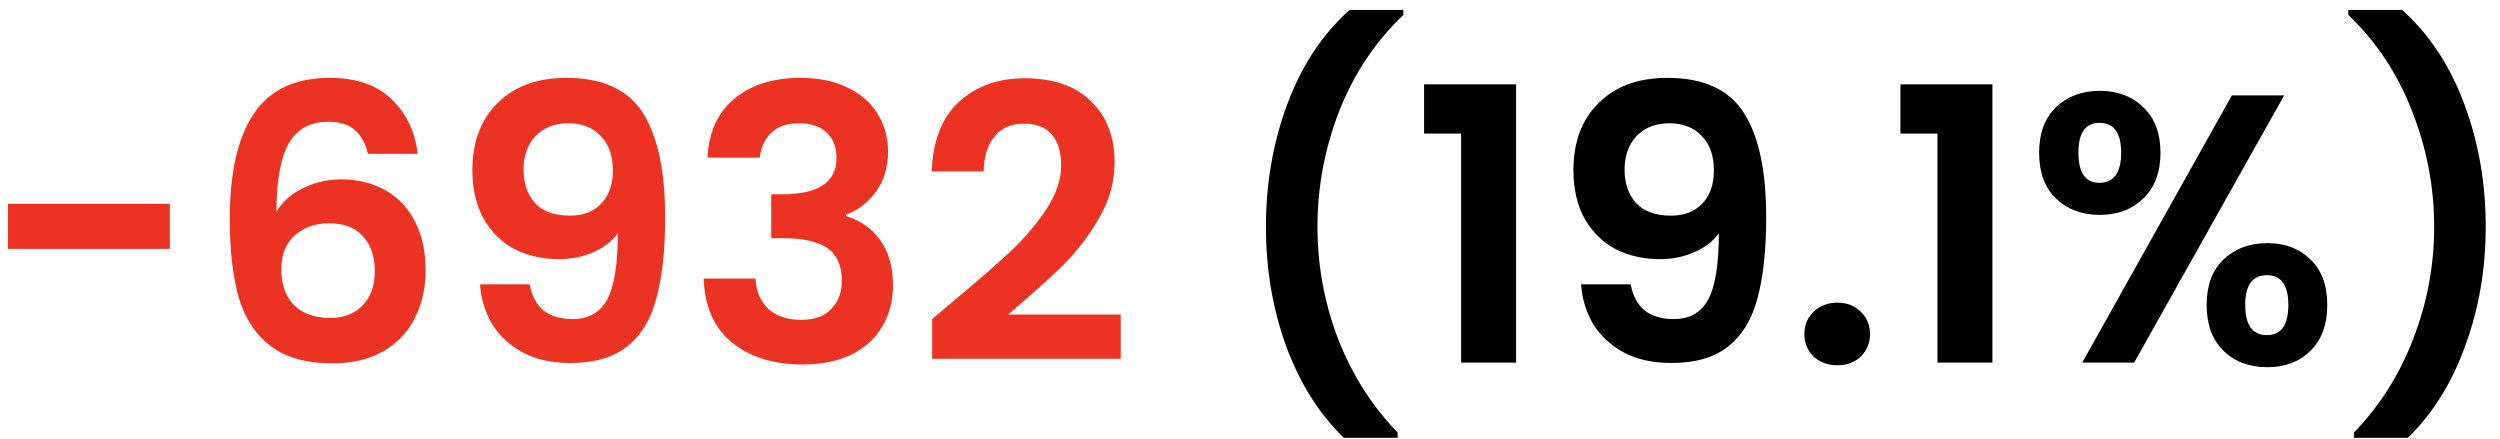 <svg width="131" height="23" viewBox="0 0 131 23" fill="none" xmlns="http://www.w3.org/2000/svg">
<path d="M8.9 10.68V13.04H0.42V10.68H8.9ZM19.28 8.06C19.147 7.5 18.913 7.08 18.58 6.8C18.26 6.52 17.794 6.38 17.18 6.38C16.26 6.38 15.58 6.753 15.14 7.5C14.713 8.233 14.493 9.433 14.48 11.1C14.8 10.567 15.267 10.153 15.88 9.86C16.494 9.553 17.16 9.4 17.88 9.4C18.747 9.4 19.514 9.587 20.18 9.96C20.847 10.333 21.367 10.88 21.74 11.6C22.113 12.307 22.3 13.16 22.3 14.16C22.3 15.107 22.107 15.953 21.72 16.7C21.347 17.433 20.794 18.007 20.06 18.42C19.327 18.833 18.453 19.04 17.44 19.04C16.053 19.04 14.96 18.733 14.16 18.12C13.373 17.507 12.82 16.653 12.5 15.56C12.194 14.453 12.04 13.093 12.04 11.48C12.04 9.04 12.46 7.2 13.3 5.96C14.14 4.707 15.467 4.08 17.28 4.08C18.68 4.08 19.767 4.46 20.54 5.22C21.314 5.98 21.76 6.927 21.88 8.06H19.28ZM17.24 11.7C16.534 11.7 15.94 11.907 15.46 12.32C14.98 12.733 14.74 13.333 14.74 14.12C14.74 14.907 14.96 15.527 15.4 15.98C15.854 16.433 16.487 16.66 17.3 16.66C18.02 16.66 18.587 16.44 19 16C19.427 15.56 19.64 14.967 19.64 14.22C19.64 13.447 19.433 12.833 19.02 12.38C18.62 11.927 18.027 11.7 17.24 11.7ZM27.753 14.9C27.86 15.487 28.1 15.94 28.473 16.26C28.86 16.567 29.373 16.72 30.013 16.72C30.84 16.72 31.44 16.38 31.813 15.7C32.187 15.007 32.373 13.847 32.373 12.22C32.066 12.647 31.633 12.98 31.073 13.22C30.526 13.46 29.933 13.58 29.293 13.58C28.44 13.58 27.666 13.407 26.973 13.06C26.293 12.7 25.753 12.173 25.353 11.48C24.953 10.773 24.753 9.92 24.753 8.92C24.753 7.44 25.193 6.267 26.073 5.4C26.953 4.52 28.153 4.08 29.673 4.08C31.567 4.08 32.9 4.687 33.673 5.9C34.46 7.113 34.853 8.94 34.853 11.38C34.853 13.113 34.7 14.533 34.393 15.64C34.1 16.747 33.587 17.587 32.853 18.16C32.133 18.733 31.146 19.02 29.893 19.02C28.907 19.02 28.067 18.833 27.373 18.46C26.68 18.073 26.146 17.573 25.773 16.96C25.413 16.333 25.206 15.647 25.153 14.9H27.753ZM29.873 11.3C30.567 11.3 31.113 11.087 31.513 10.66C31.913 10.233 32.113 9.66 32.113 8.94C32.113 8.153 31.9 7.547 31.473 7.12C31.06 6.68 30.493 6.46 29.773 6.46C29.053 6.46 28.48 6.687 28.053 7.14C27.64 7.58 27.433 8.167 27.433 8.9C27.433 9.607 27.633 10.187 28.033 10.64C28.447 11.08 29.06 11.3 29.873 11.3ZM37.073 8.26C37.139 6.927 37.606 5.9 38.473 5.18C39.353 4.447 40.506 4.08 41.933 4.08C42.906 4.08 43.739 4.253 44.433 4.6C45.126 4.933 45.646 5.393 45.993 5.98C46.353 6.553 46.533 7.207 46.533 7.94C46.533 8.78 46.313 9.493 45.873 10.08C45.446 10.653 44.933 11.04 44.333 11.24V11.32C45.106 11.56 45.706 11.987 46.133 12.6C46.573 13.213 46.793 14 46.793 14.96C46.793 15.76 46.606 16.473 46.233 17.1C45.873 17.727 45.333 18.22 44.613 18.58C43.906 18.927 43.053 19.1 42.053 19.1C40.546 19.1 39.319 18.72 38.373 17.96C37.426 17.2 36.926 16.08 36.873 14.6H39.593C39.619 15.253 39.839 15.78 40.253 16.18C40.679 16.567 41.259 16.76 41.993 16.76C42.673 16.76 43.193 16.573 43.553 16.2C43.926 15.813 44.113 15.32 44.113 14.72C44.113 13.92 43.859 13.347 43.353 13C42.846 12.653 42.059 12.48 40.993 12.48H40.413V10.18H40.993C42.886 10.18 43.833 9.547 43.833 8.28C43.833 7.707 43.659 7.26 43.313 6.94C42.979 6.62 42.493 6.46 41.853 6.46C41.226 6.46 40.739 6.633 40.393 6.98C40.059 7.313 39.866 7.74 39.813 8.26H37.073ZM49.885 15.84C51.165 14.773 52.185 13.887 52.945 13.18C53.705 12.46 54.339 11.713 54.845 10.94C55.352 10.167 55.605 9.407 55.605 8.66C55.605 7.98 55.445 7.447 55.125 7.06C54.805 6.673 54.312 6.48 53.645 6.48C52.979 6.48 52.465 6.707 52.105 7.16C51.745 7.6 51.559 8.207 51.545 8.98H48.825C48.879 7.38 49.352 6.167 50.245 5.34C51.152 4.513 52.299 4.1 53.685 4.1C55.205 4.1 56.372 4.507 57.185 5.32C57.999 6.12 58.405 7.18 58.405 8.5C58.405 9.54 58.125 10.533 57.565 11.48C57.005 12.427 56.365 13.253 55.645 13.96C54.925 14.653 53.985 15.493 52.825 16.48H58.725V18.8H48.845V16.72L49.885 15.84Z" fill="#EB3223"/>
<path d="M70.415 22.94C69.122 21.687 68.115 20.087 67.395 18.14C66.689 16.193 66.335 14.107 66.335 11.88C66.335 9.6 66.709 7.46 67.455 5.46C68.202 3.447 69.289 1.8 70.715 0.52H73.535V0.78C72.069 2.18 70.949 3.86 70.175 5.82C69.415 7.78 69.035 9.8 69.035 11.88C69.035 13.907 69.395 15.867 70.115 17.76C70.849 19.64 71.889 21.273 73.235 22.66V22.94H70.415ZM74.622 7V4.42H79.442V19H76.562V7H74.622ZM85.448 14.9C85.555 15.487 85.795 15.94 86.168 16.26C86.555 16.567 87.068 16.72 87.708 16.72C88.535 16.72 89.135 16.38 89.508 15.7C89.882 15.007 90.068 13.847 90.068 12.22C89.762 12.647 89.328 12.98 88.768 13.22C88.222 13.46 87.628 13.58 86.988 13.58C86.135 13.58 85.362 13.407 84.668 13.06C83.988 12.7 83.448 12.173 83.048 11.48C82.648 10.773 82.448 9.92 82.448 8.92C82.448 7.44 82.888 6.267 83.768 5.4C84.648 4.52 85.848 4.08 87.368 4.08C89.262 4.08 90.595 4.687 91.368 5.9C92.155 7.113 92.548 8.94 92.548 11.38C92.548 13.113 92.395 14.533 92.088 15.64C91.795 16.747 91.282 17.587 90.548 18.16C89.828 18.733 88.842 19.02 87.588 19.02C86.602 19.02 85.762 18.833 85.068 18.46C84.375 18.073 83.842 17.573 83.468 16.96C83.108 16.333 82.902 15.647 82.848 14.9H85.448ZM87.568 11.3C88.262 11.3 88.808 11.087 89.208 10.66C89.608 10.233 89.808 9.66 89.808 8.94C89.808 8.153 89.595 7.547 89.168 7.12C88.755 6.68 88.188 6.46 87.468 6.46C86.748 6.46 86.175 6.687 85.748 7.14C85.335 7.58 85.128 8.167 85.128 8.9C85.128 9.607 85.328 10.187 85.728 10.64C86.142 11.08 86.755 11.3 87.568 11.3ZM96.288 19.14C95.781 19.14 95.361 18.987 95.028 18.68C94.708 18.36 94.548 17.967 94.548 17.5C94.548 17.033 94.708 16.647 95.028 16.34C95.361 16.02 95.781 15.86 96.288 15.86C96.781 15.86 97.188 16.02 97.508 16.34C97.828 16.647 97.988 17.033 97.988 17.5C97.988 17.967 97.828 18.36 97.508 18.68C97.188 18.987 96.781 19.14 96.288 19.14ZM99.583 7V4.42H104.403V19H101.523V7H99.583ZM106.849 8C106.849 6.987 107.143 6.193 107.729 5.62C108.329 5.047 109.096 4.76 110.029 4.76C110.963 4.76 111.723 5.047 112.309 5.62C112.909 6.193 113.209 6.987 113.209 8C113.209 9.027 112.909 9.827 112.309 10.4C111.723 10.973 110.963 11.26 110.029 11.26C109.096 11.26 108.329 10.973 107.729 10.4C107.143 9.827 106.849 9.027 106.849 8ZM119.689 5L111.829 19H109.109L116.949 5H119.689ZM110.009 6.44C109.276 6.44 108.909 6.96 108.909 8C108.909 9.053 109.276 9.58 110.009 9.58C110.369 9.58 110.649 9.453 110.849 9.2C111.049 8.933 111.149 8.533 111.149 8C111.149 6.96 110.769 6.44 110.009 6.44ZM115.629 15.98C115.629 14.953 115.923 14.16 116.509 13.6C117.109 13.027 117.876 12.74 118.809 12.74C119.743 12.74 120.496 13.027 121.069 13.6C121.656 14.16 121.949 14.953 121.949 15.98C121.949 17.007 121.656 17.807 121.069 18.38C120.496 18.953 119.743 19.24 118.809 19.24C117.863 19.24 117.096 18.953 116.509 18.38C115.923 17.807 115.629 17.007 115.629 15.98ZM118.789 14.42C118.029 14.42 117.649 14.94 117.649 15.98C117.649 17.033 118.029 17.56 118.789 17.56C119.536 17.56 119.909 17.033 119.909 15.98C119.909 14.94 119.536 14.42 118.789 14.42ZM123.351 22.94V22.66C124.698 21.273 125.731 19.64 126.451 17.76C127.185 15.867 127.551 13.907 127.551 11.88C127.551 9.8 127.165 7.78 126.391 5.82C125.631 3.86 124.518 2.18 123.051 0.78V0.52H125.871C127.298 1.8 128.385 3.447 129.131 5.46C129.878 7.46 130.251 9.6 130.251 11.88C130.251 14.107 129.891 16.193 129.171 18.14C128.465 20.087 127.465 21.687 126.171 22.94H123.351Z" fill="black"/>
</svg>
